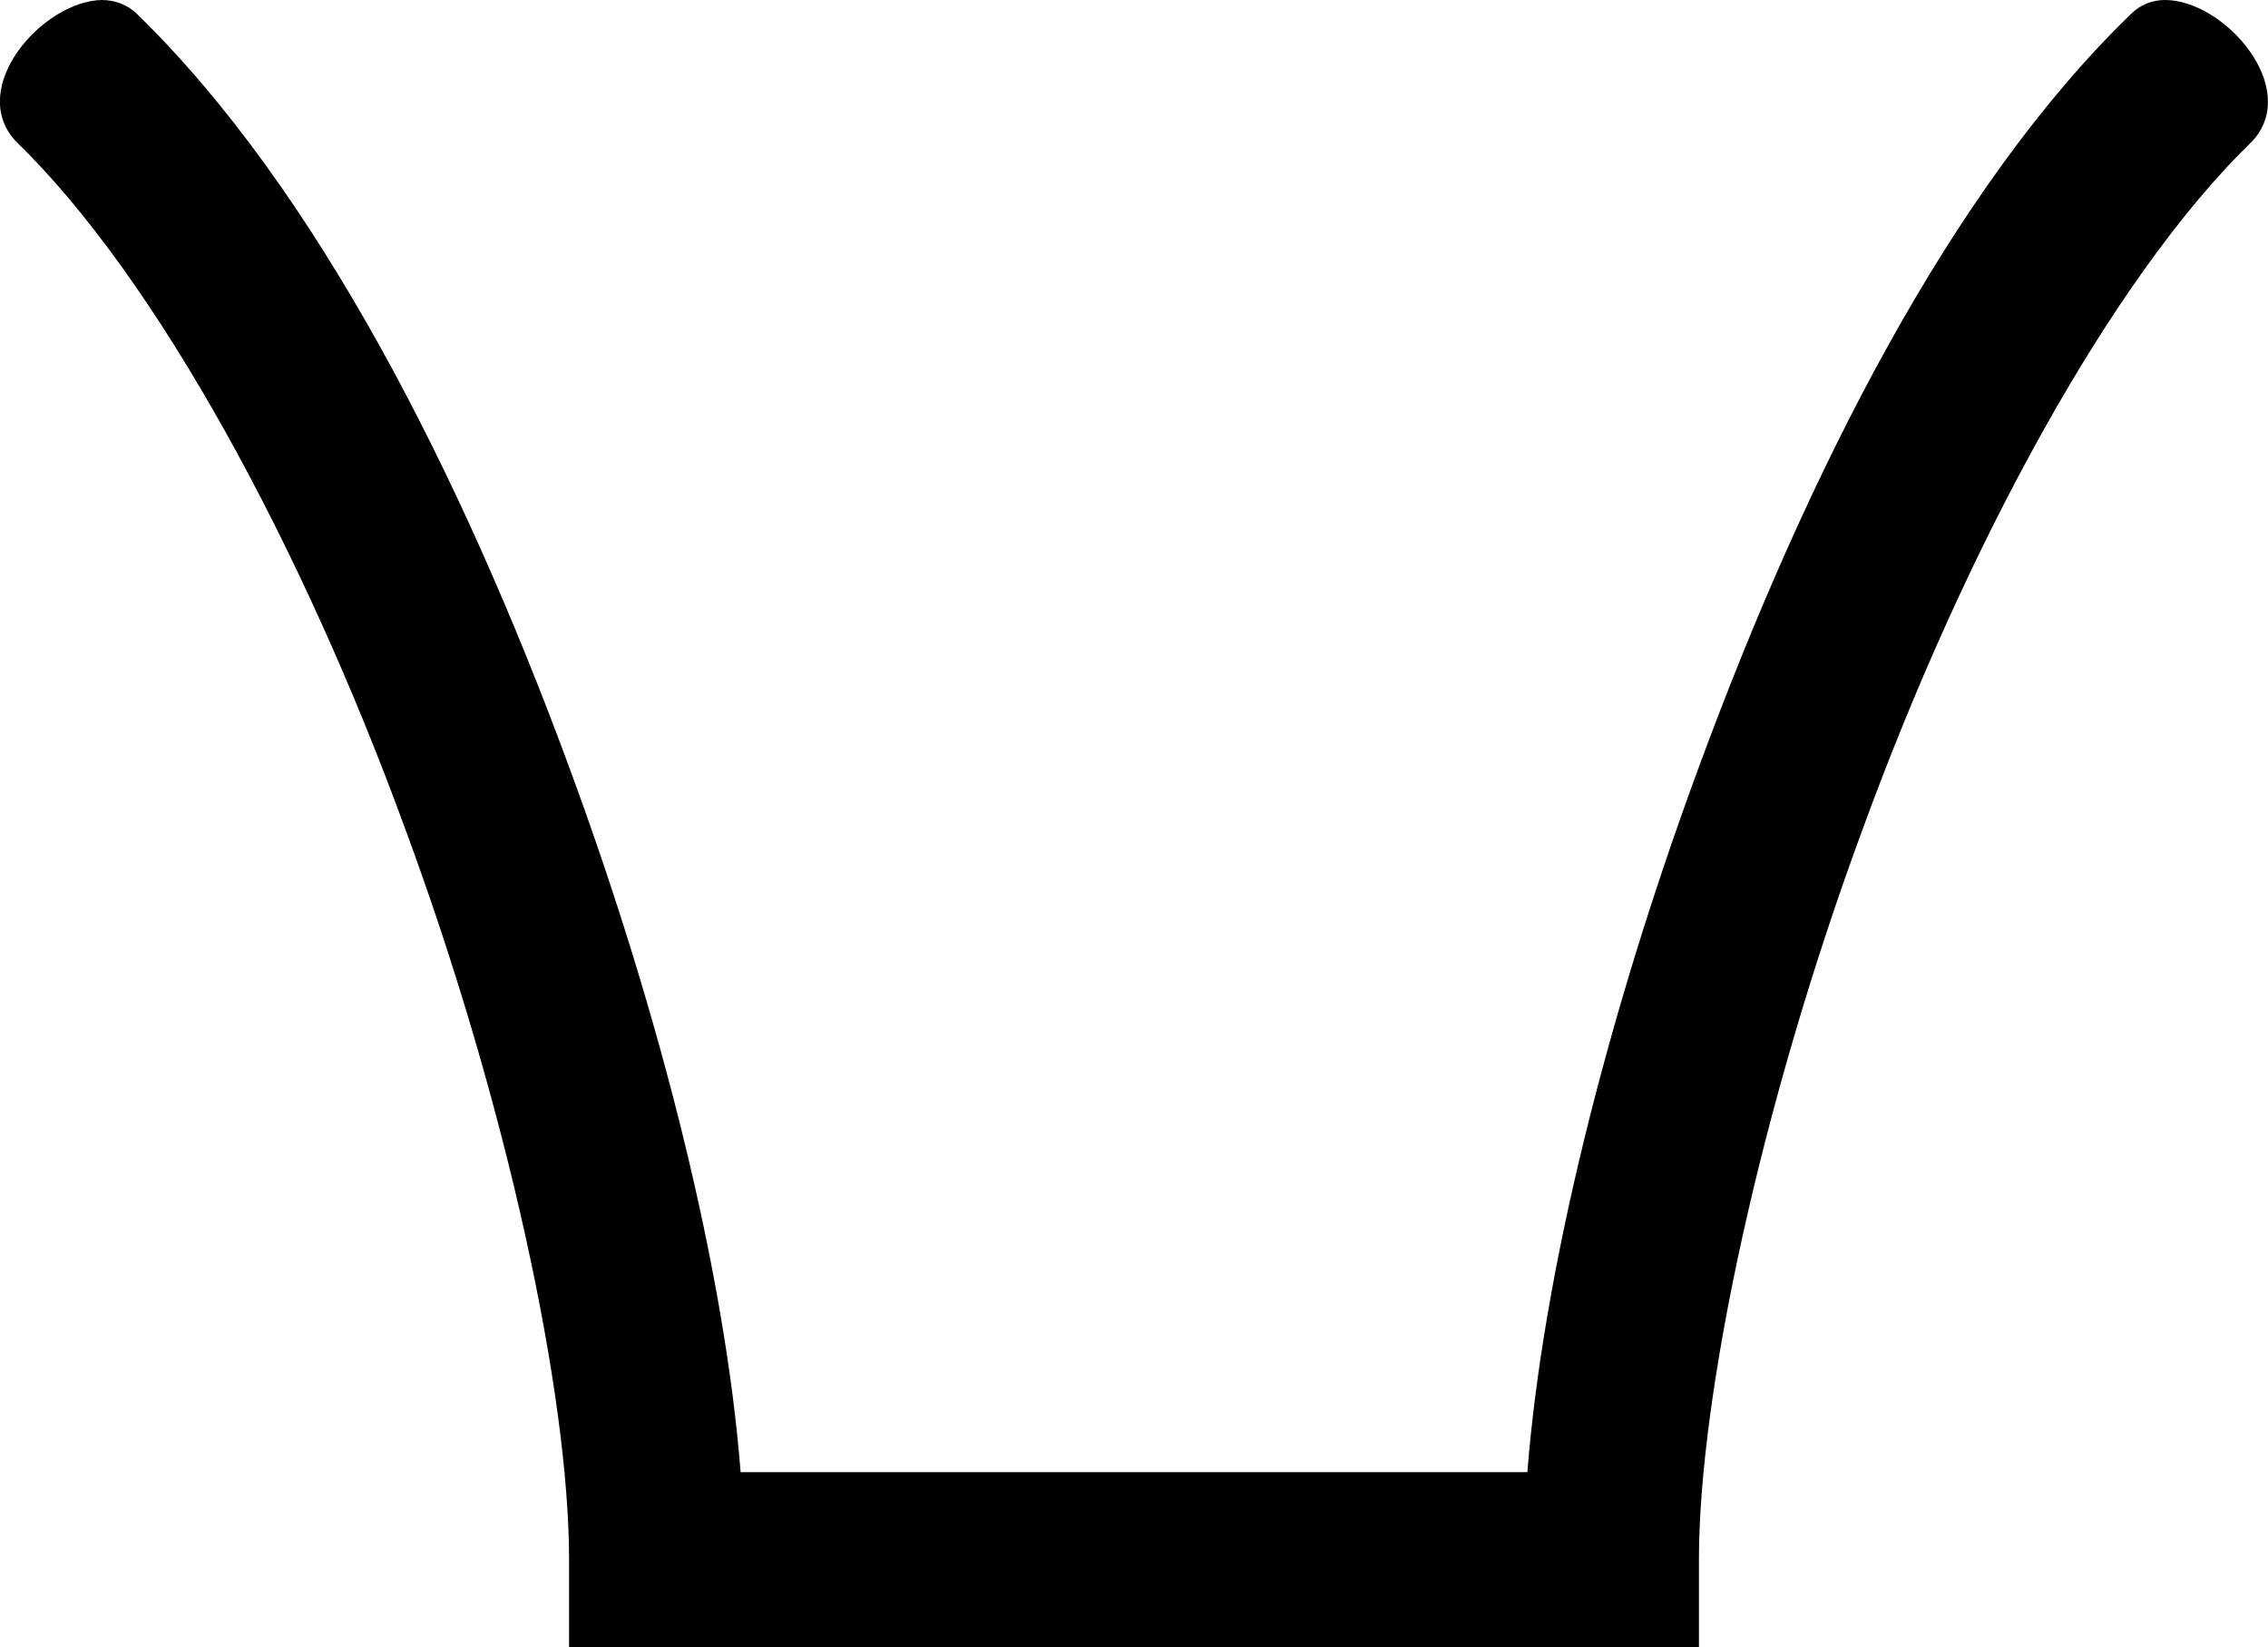 <?xml version='1.0' encoding ='UTF-8' standalone='no'?>
<svg width='19.17' height='13.92' xmlns='http://www.w3.org/2000/svg' xmlns:xlink='http://www.w3.org/1999/xlink'  version='1.1' >
<path style='fill:black; stroke:none' d=' M 0.86 0  C 0.36 0.01 -0.28 0.74 0.13 1.19  C 1.33 2.35 2.56 4.64 3.42 6.99  C 4.29 9.34 4.81 11.79 4.81 13.18  L 4.81 13.92  L 14.36 13.92  L 14.36 13.18  C 14.36 11.79 14.88 9.34 15.75 6.99  C 16.61 4.64 17.84 2.35 19.04 1.19  C 19.45 0.74 18.8 0 18.3 0  C 18.19 0 18.09 0.04 18.01 0.12  C 16.49 1.59 15.27 4.01 14.36 6.48  C 13.57 8.62 13.04 10.78 12.91 12.44  L 6.26 12.44  C 6.13 10.78 5.6 8.62 4.81 6.48  C 3.9 4.01 2.67 1.59 1.16 0.12  C 1.08 0.04 0.97 0 0.86 0  Z '/></svg>
